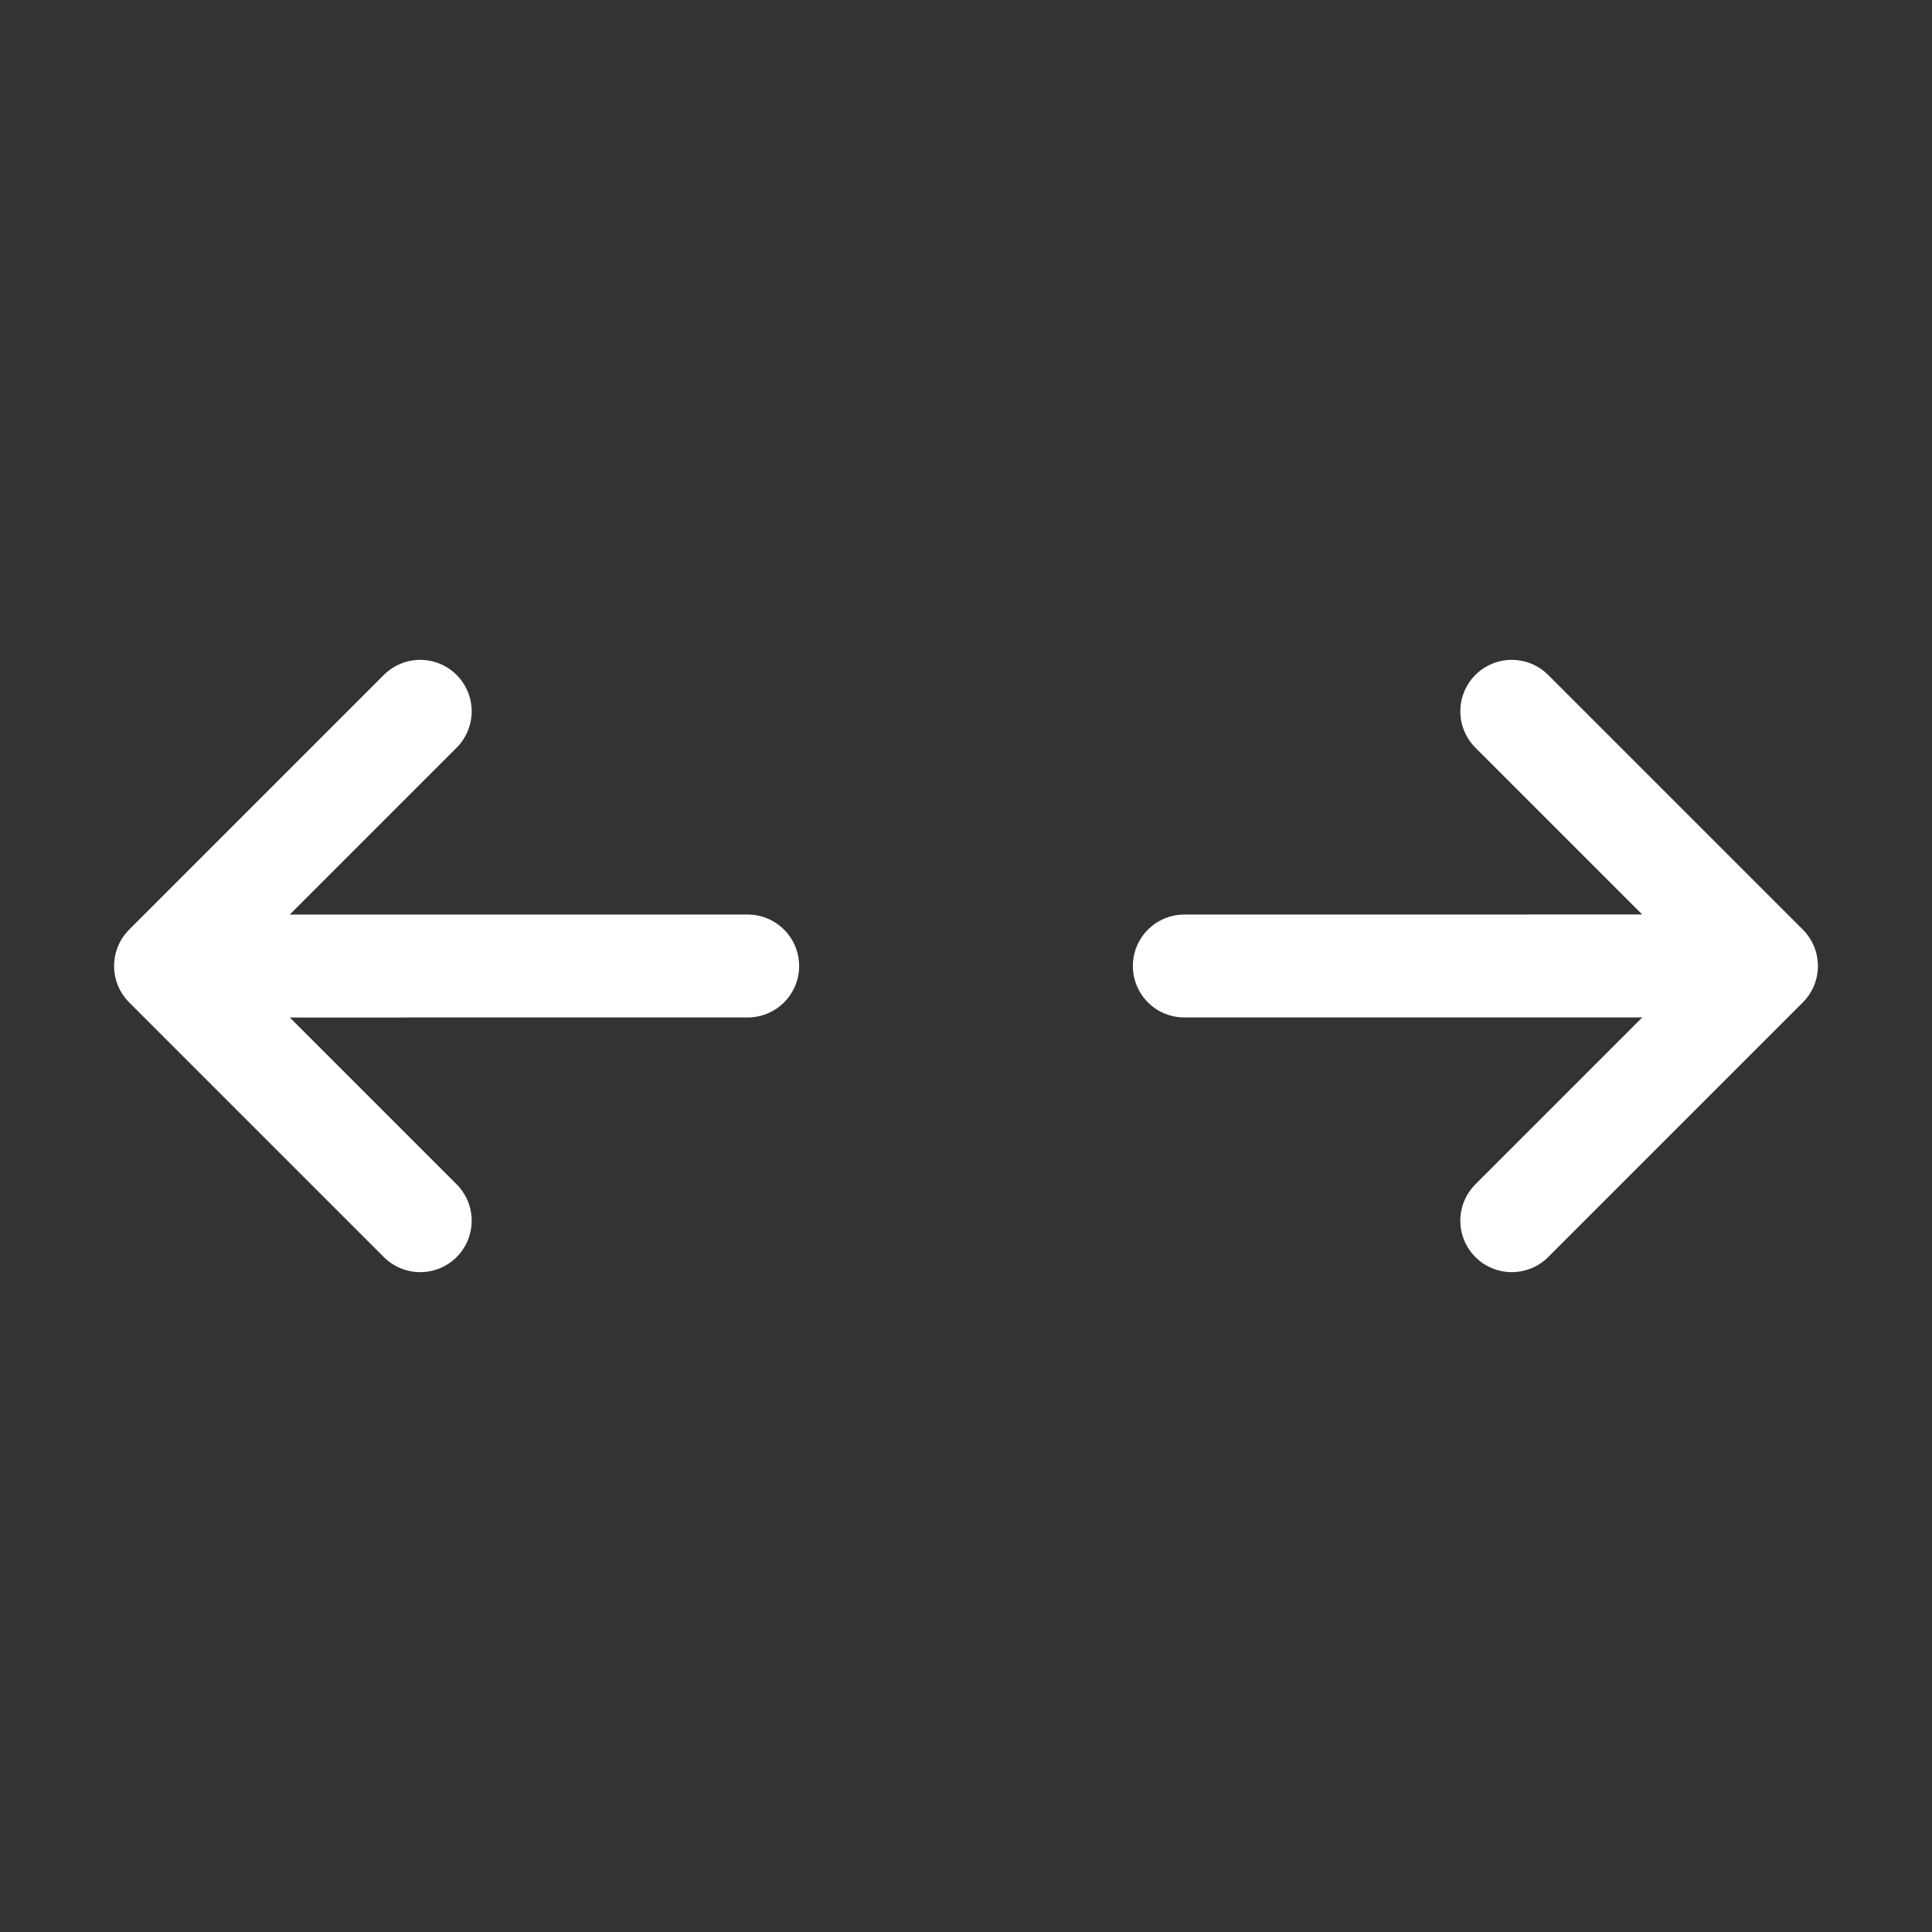 <?xml version="1.0" encoding="UTF-8" standalone="no"?>
<!DOCTYPE svg PUBLIC "-//W3C//DTD SVG 1.1//EN" "http://www.w3.org/Graphics/SVG/1.1/DTD/svg11.dtd">
<svg width="48px" height="48px" viewBox="0 0 512 512" version="1.1" xmlns="http://www.w3.org/2000/svg" xmlns:xlink="http://www.w3.org/1999/xlink" xml:space="preserve" style="fill-rule:evenodd;clip-rule:evenodd;stroke-linecap:round;stroke-linejoin:round;">
    <rect x="0" y="0" width="512" height="512" fill="#333333" stroke="none"/>
    <path d="M400.635,188.503L468.132,256L400.635,323.497M455.82,255.982L313.854,256M111.365,323.497L43.868,256L111.365,188.503M56.18,256.018L198.146,256" style="fill:none;fill-rule:nonzero;stroke:#fff;stroke-width:27.27px;"/>
</svg>
